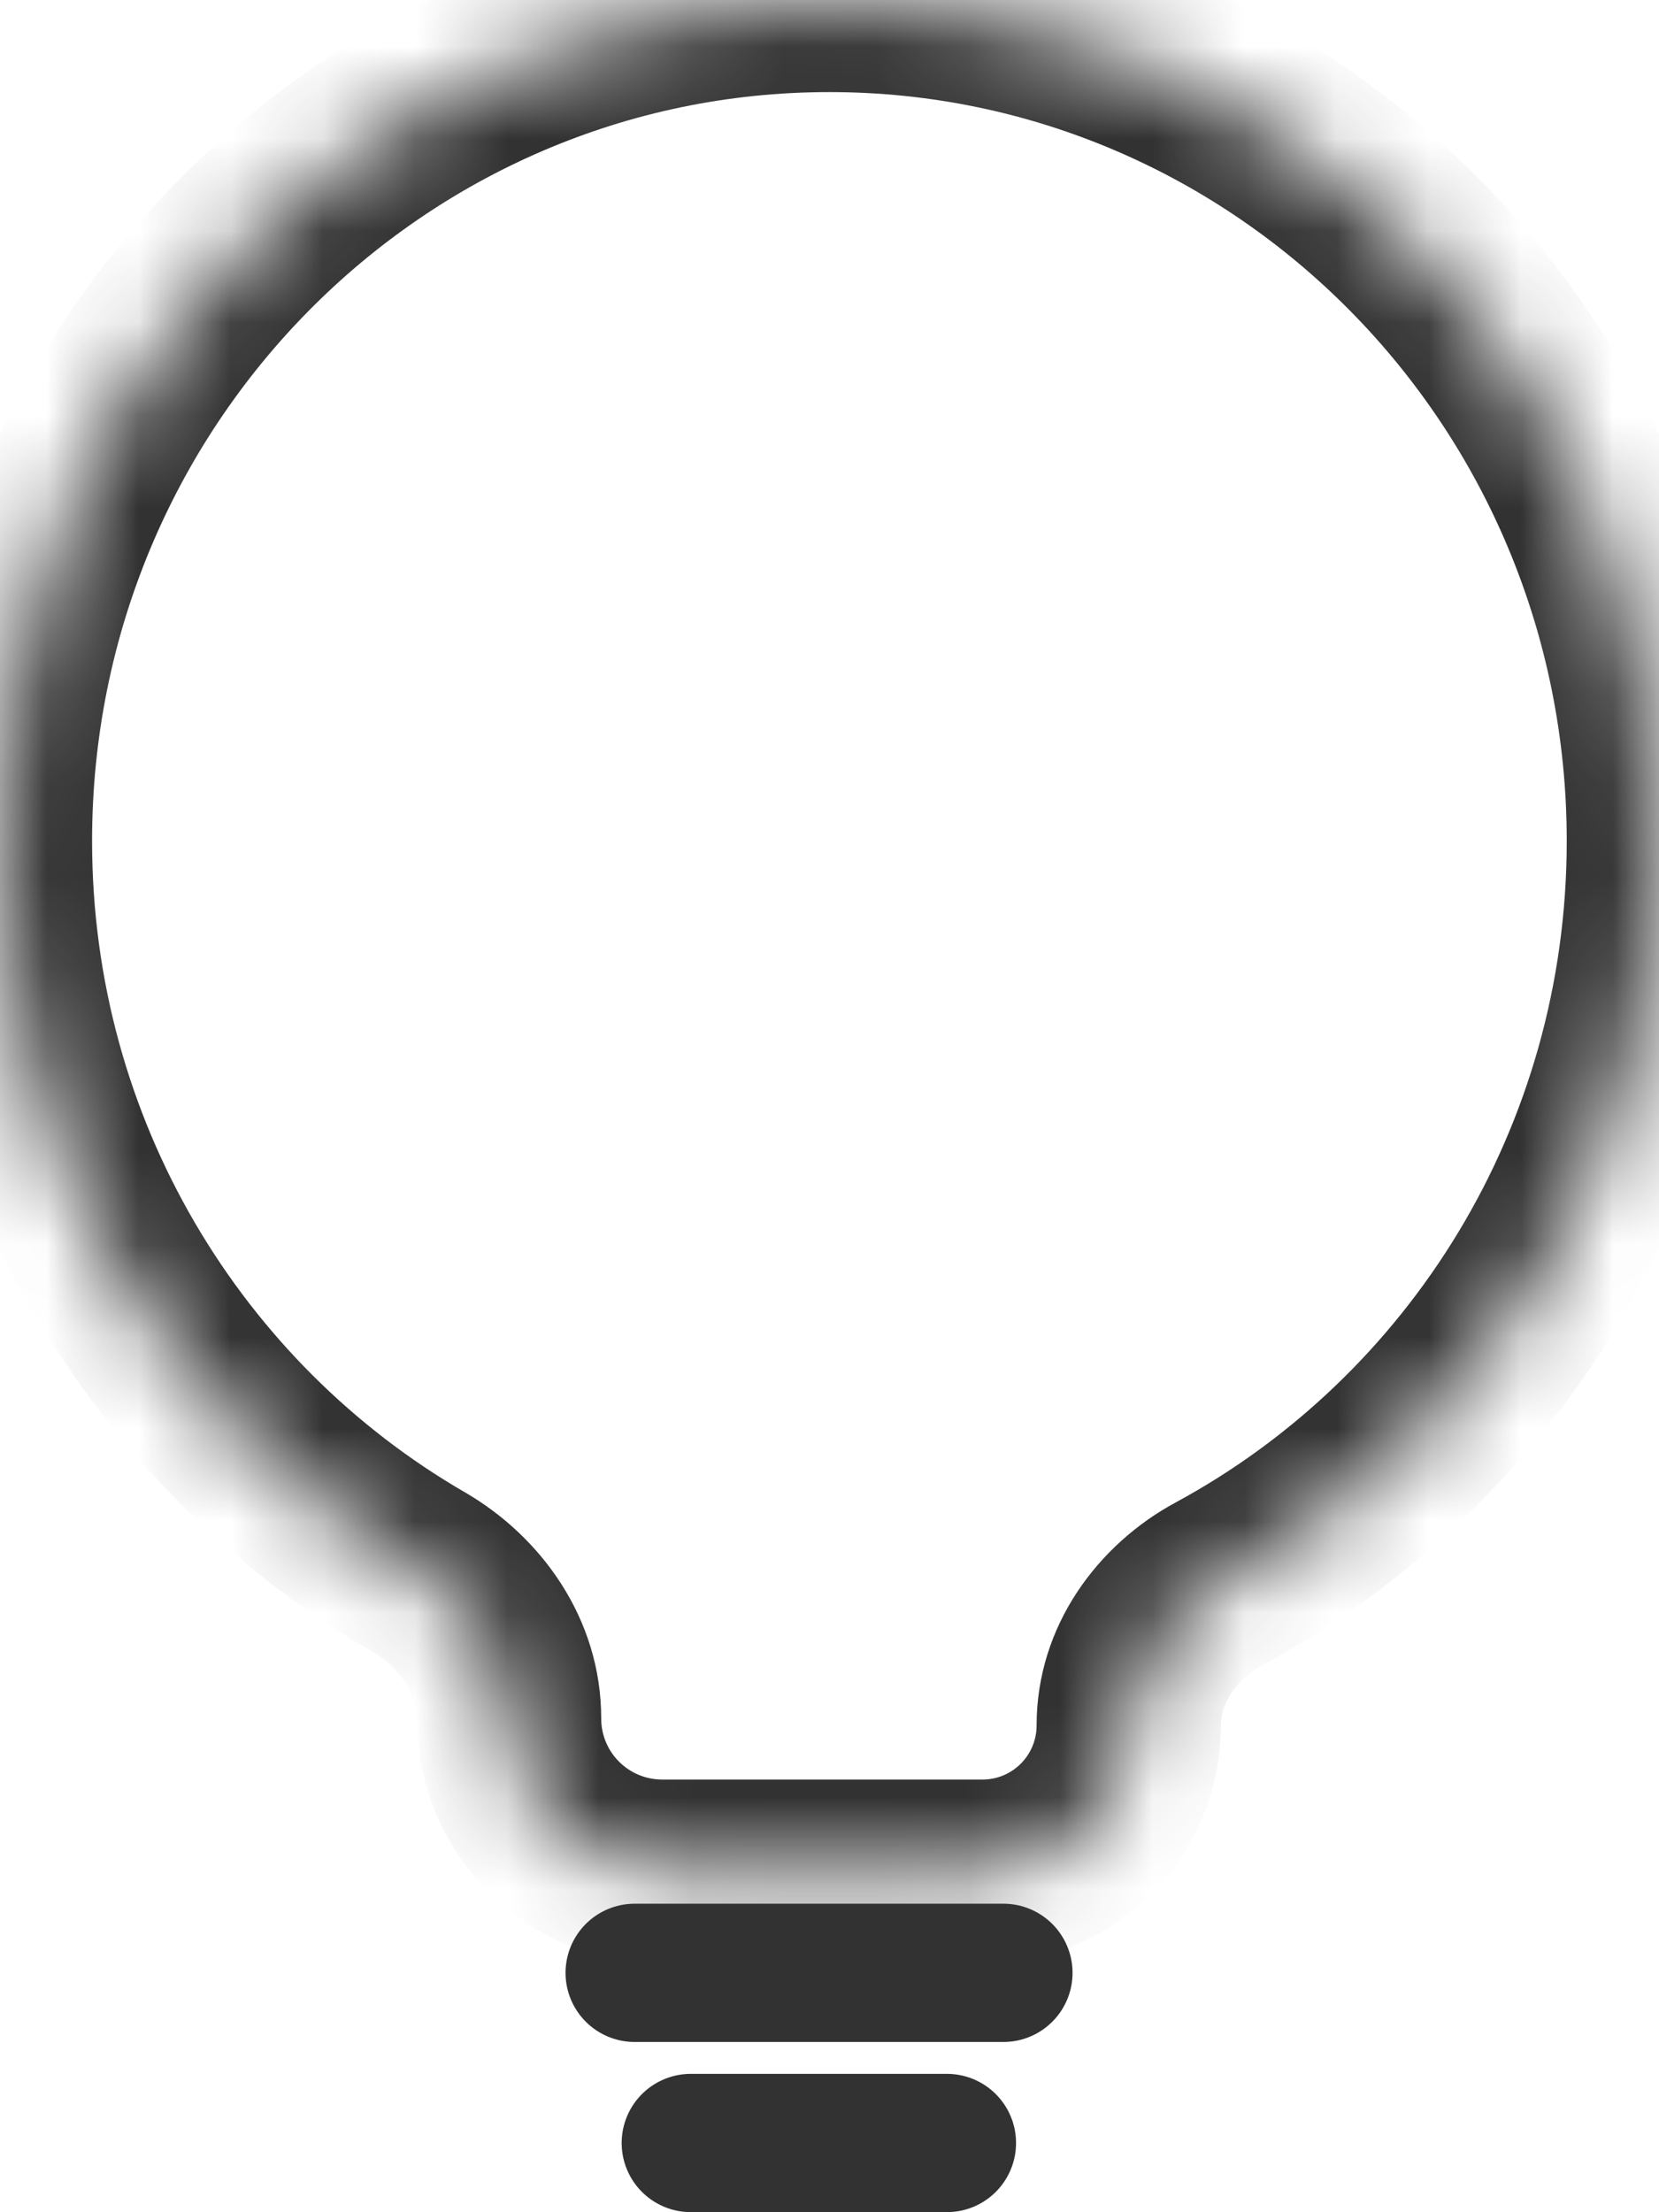 <svg width="18" height="24" viewBox="0 0 18 24" fill="none" xmlns="http://www.w3.org/2000/svg">
<mask id="path-1-inside-1_1_697" fill="white">
<path fill-rule="evenodd" clip-rule="evenodd" d="M12.247 18.719C12.247 18.067 12.654 17.492 13.228 17.182C16.067 15.647 17.999 12.614 17.999 9.124C17.999 4.085 13.97 -0.001 8.999 -0.001C4.028 -0.001 -0.001 4.085 -0.001 9.124C-0.001 12.519 1.827 15.481 4.54 17.053C5.117 17.387 5.523 17.977 5.523 18.644V18.644C5.523 19.562 6.267 20.306 7.185 20.306H10.66C11.537 20.306 12.247 19.596 12.247 18.719V18.719Z"/>
</mask>
<path d="M4.54 17.053L4.039 17.918L4.54 17.053ZM13.228 17.182L12.752 16.302L13.228 17.182ZM16.999 9.124C16.999 12.238 15.277 14.937 12.752 16.302L13.704 18.061C16.857 16.356 18.999 12.991 18.999 9.124H16.999ZM8.999 0.999C13.404 0.999 16.999 4.624 16.999 9.124H18.999C18.999 3.545 14.535 -1.001 8.999 -1.001V0.999ZM0.999 9.124C0.999 4.624 4.594 0.999 8.999 0.999V-1.001C3.463 -1.001 -1.001 3.545 -1.001 9.124H0.999ZM5.041 16.188C2.629 14.79 0.999 12.153 0.999 9.124H-1.001C-1.001 12.886 1.026 16.172 4.039 17.918L5.041 16.188ZM10.66 19.306H7.185V21.306H10.66V19.306ZM4.523 18.644C4.523 20.114 5.715 21.306 7.185 21.306V19.306C6.819 19.306 6.523 19.01 6.523 18.644H4.523ZM4.039 17.918C4.368 18.109 4.523 18.399 4.523 18.644H6.523C6.523 17.555 5.866 16.665 5.041 16.188L4.039 17.918ZM10.66 21.306C12.089 21.306 13.247 20.148 13.247 18.719H11.247C11.247 19.043 10.985 19.306 10.66 19.306V21.306ZM12.752 16.302C11.917 16.754 11.247 17.634 11.247 18.719H13.247C13.247 18.499 13.391 18.23 13.704 18.061L12.752 16.302Z" fill="#323232" mask="url(#path-1-inside-1_1_697)"/>
<line x1="6.886" y1="21.403" x2="10.887" y2="21.403" stroke="#323232" stroke-width="1.5" stroke-linecap="round"/>
<line x1="7.495" y1="23.249" x2="10.274" y2="23.249" stroke="#323232" stroke-width="1.5" stroke-linecap="round"/>
</svg>
